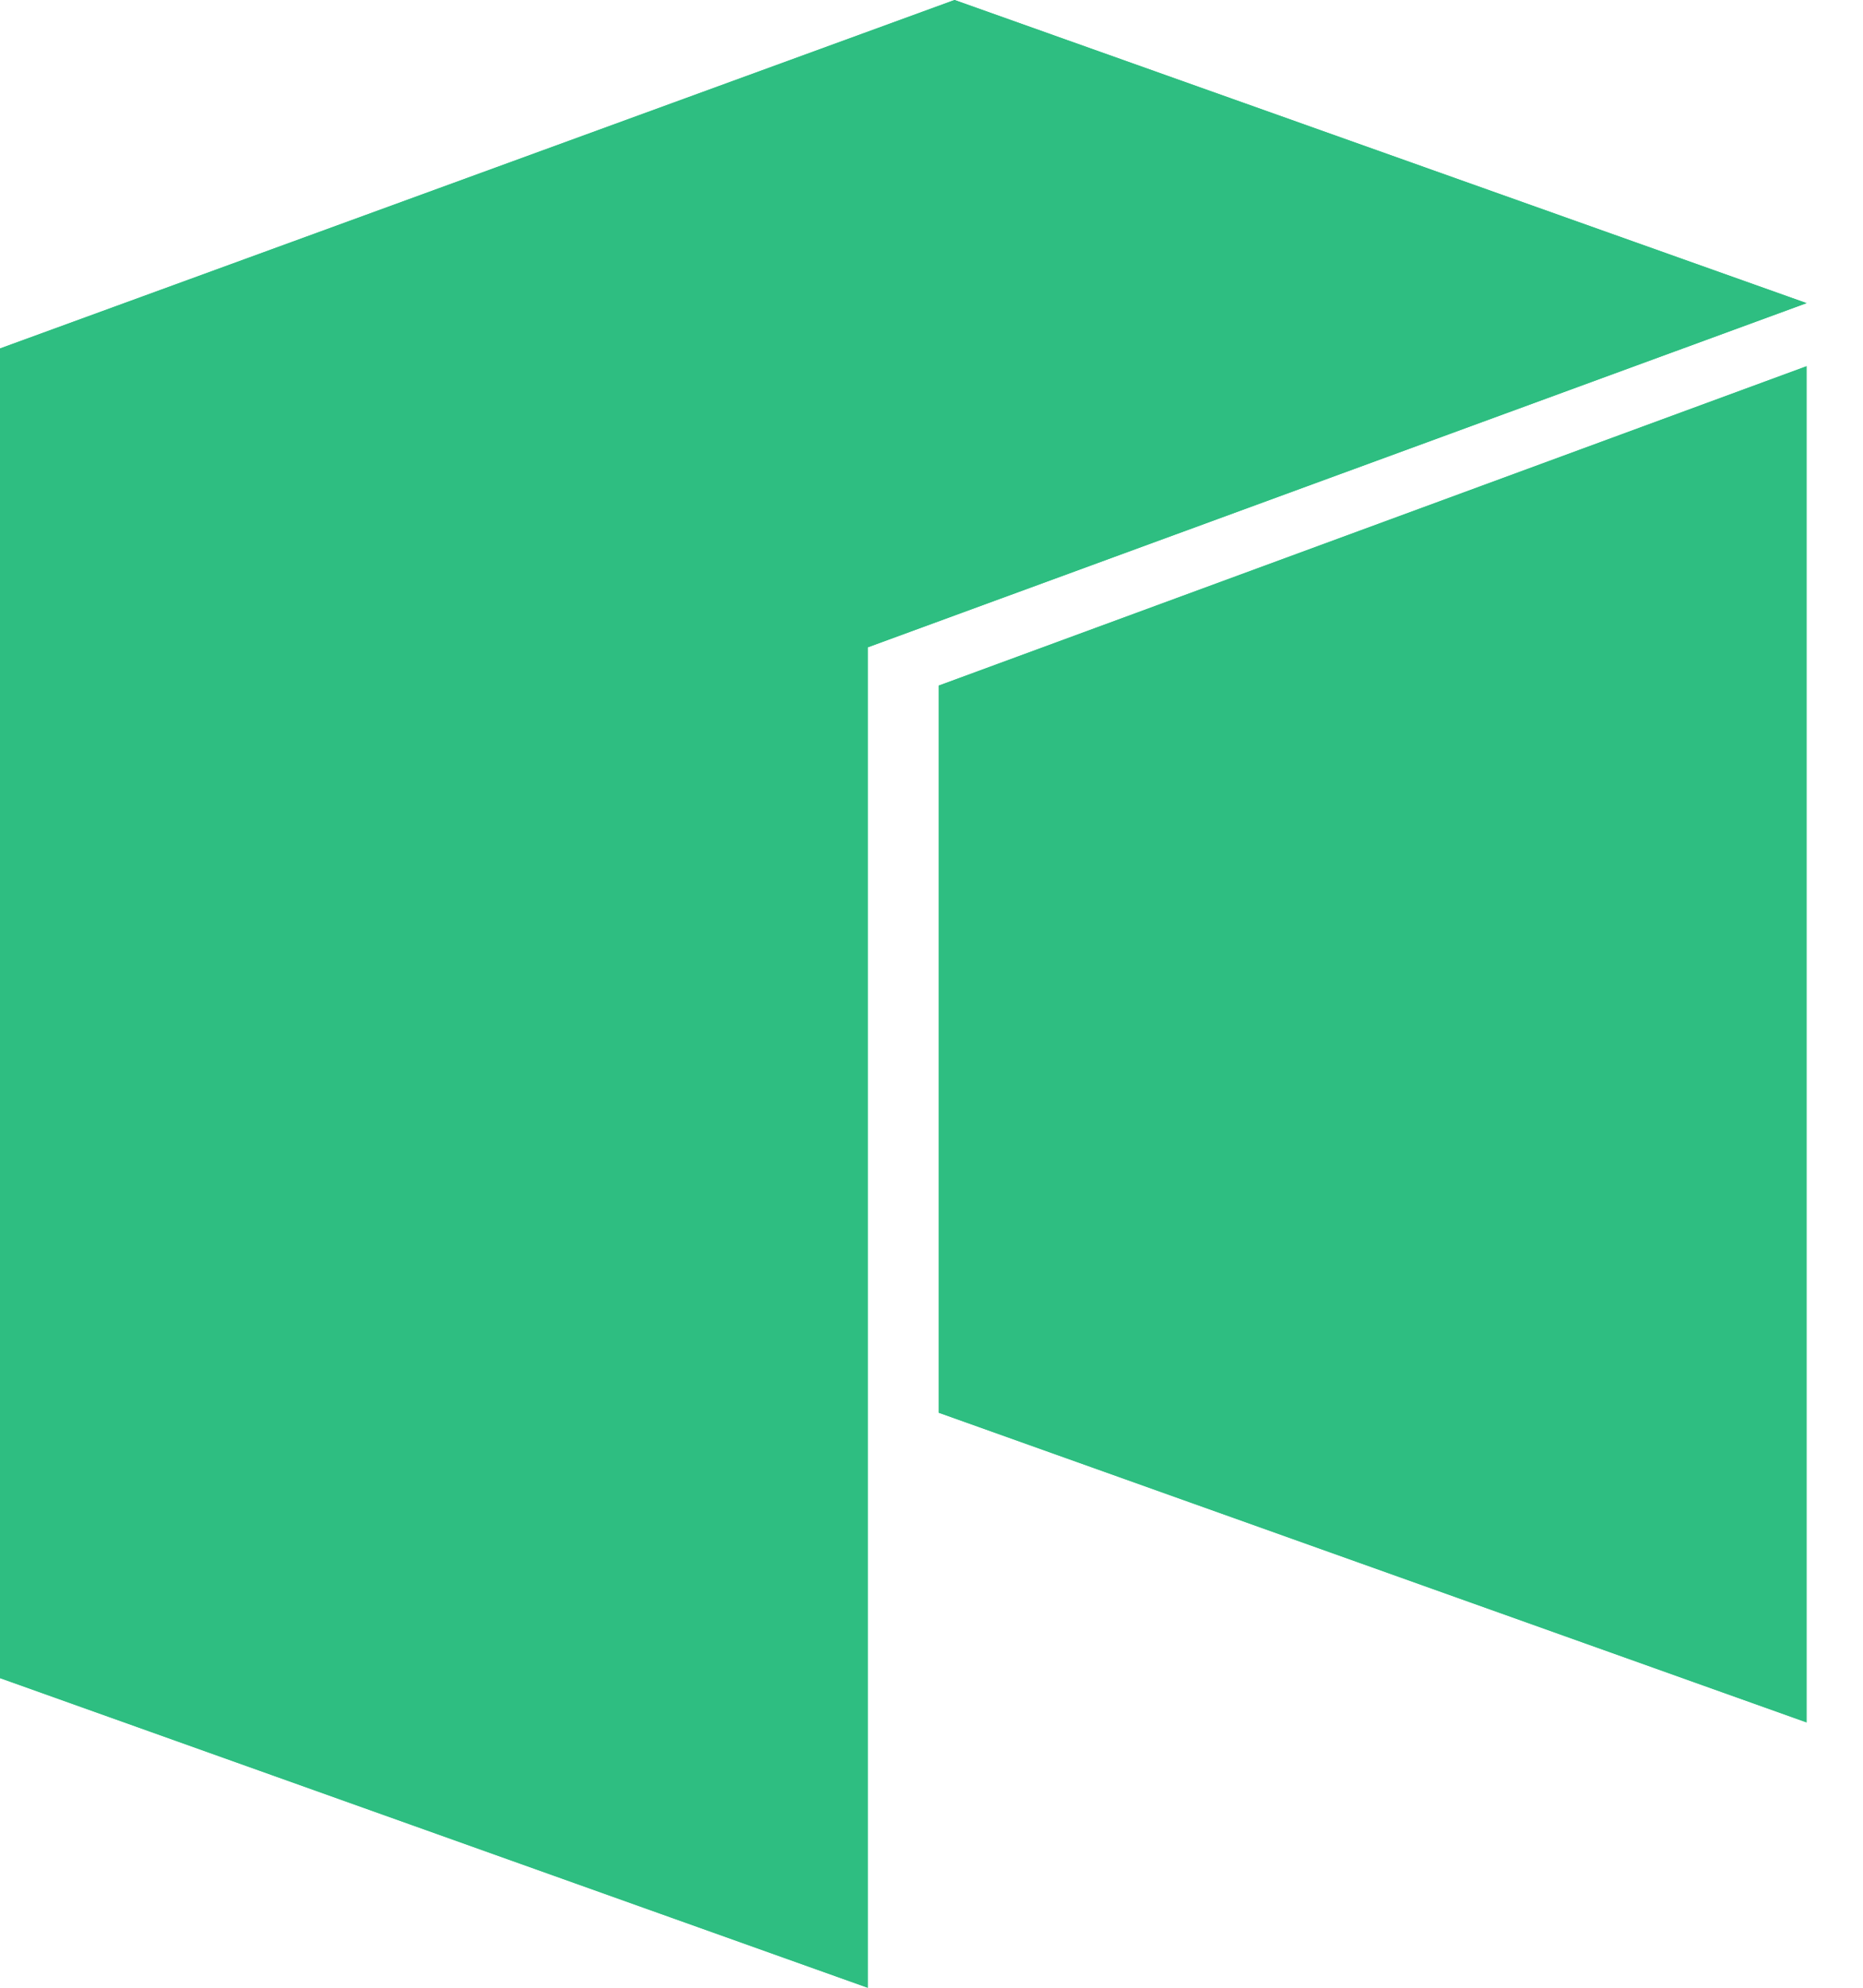 <svg width="30" height="32" viewBox="0 0 30 32" fill="none" xmlns="http://www.w3.org/2000/svg">
<g clip-path="url(#clip0_1_3)">
<path d="M0 5.61V27.015L13.973 32V10.421L29.091 4.88L15.371 0L0 5.61Z" fill="#2EBE81"/>
<path d="M15.117 11.037V22.743L29.091 27.728V5.896L15.117 11.037Z" fill="#2EBE81"/>
<path d="M0 5.61V27.015L13.973 32V10.421L29.091 4.88L15.371 0L0 5.61Z" fill="#2EBE81"/>
<path d="M15.117 11.037V22.743L29.091 27.728V5.896L15.117 11.037Z" fill="#2EBE81"/>
</g>
<defs>
<clipPath id="clip0_1_3">
<rect width="30" height="32" fill="white"/>
</clipPath>
</defs>
</svg>
